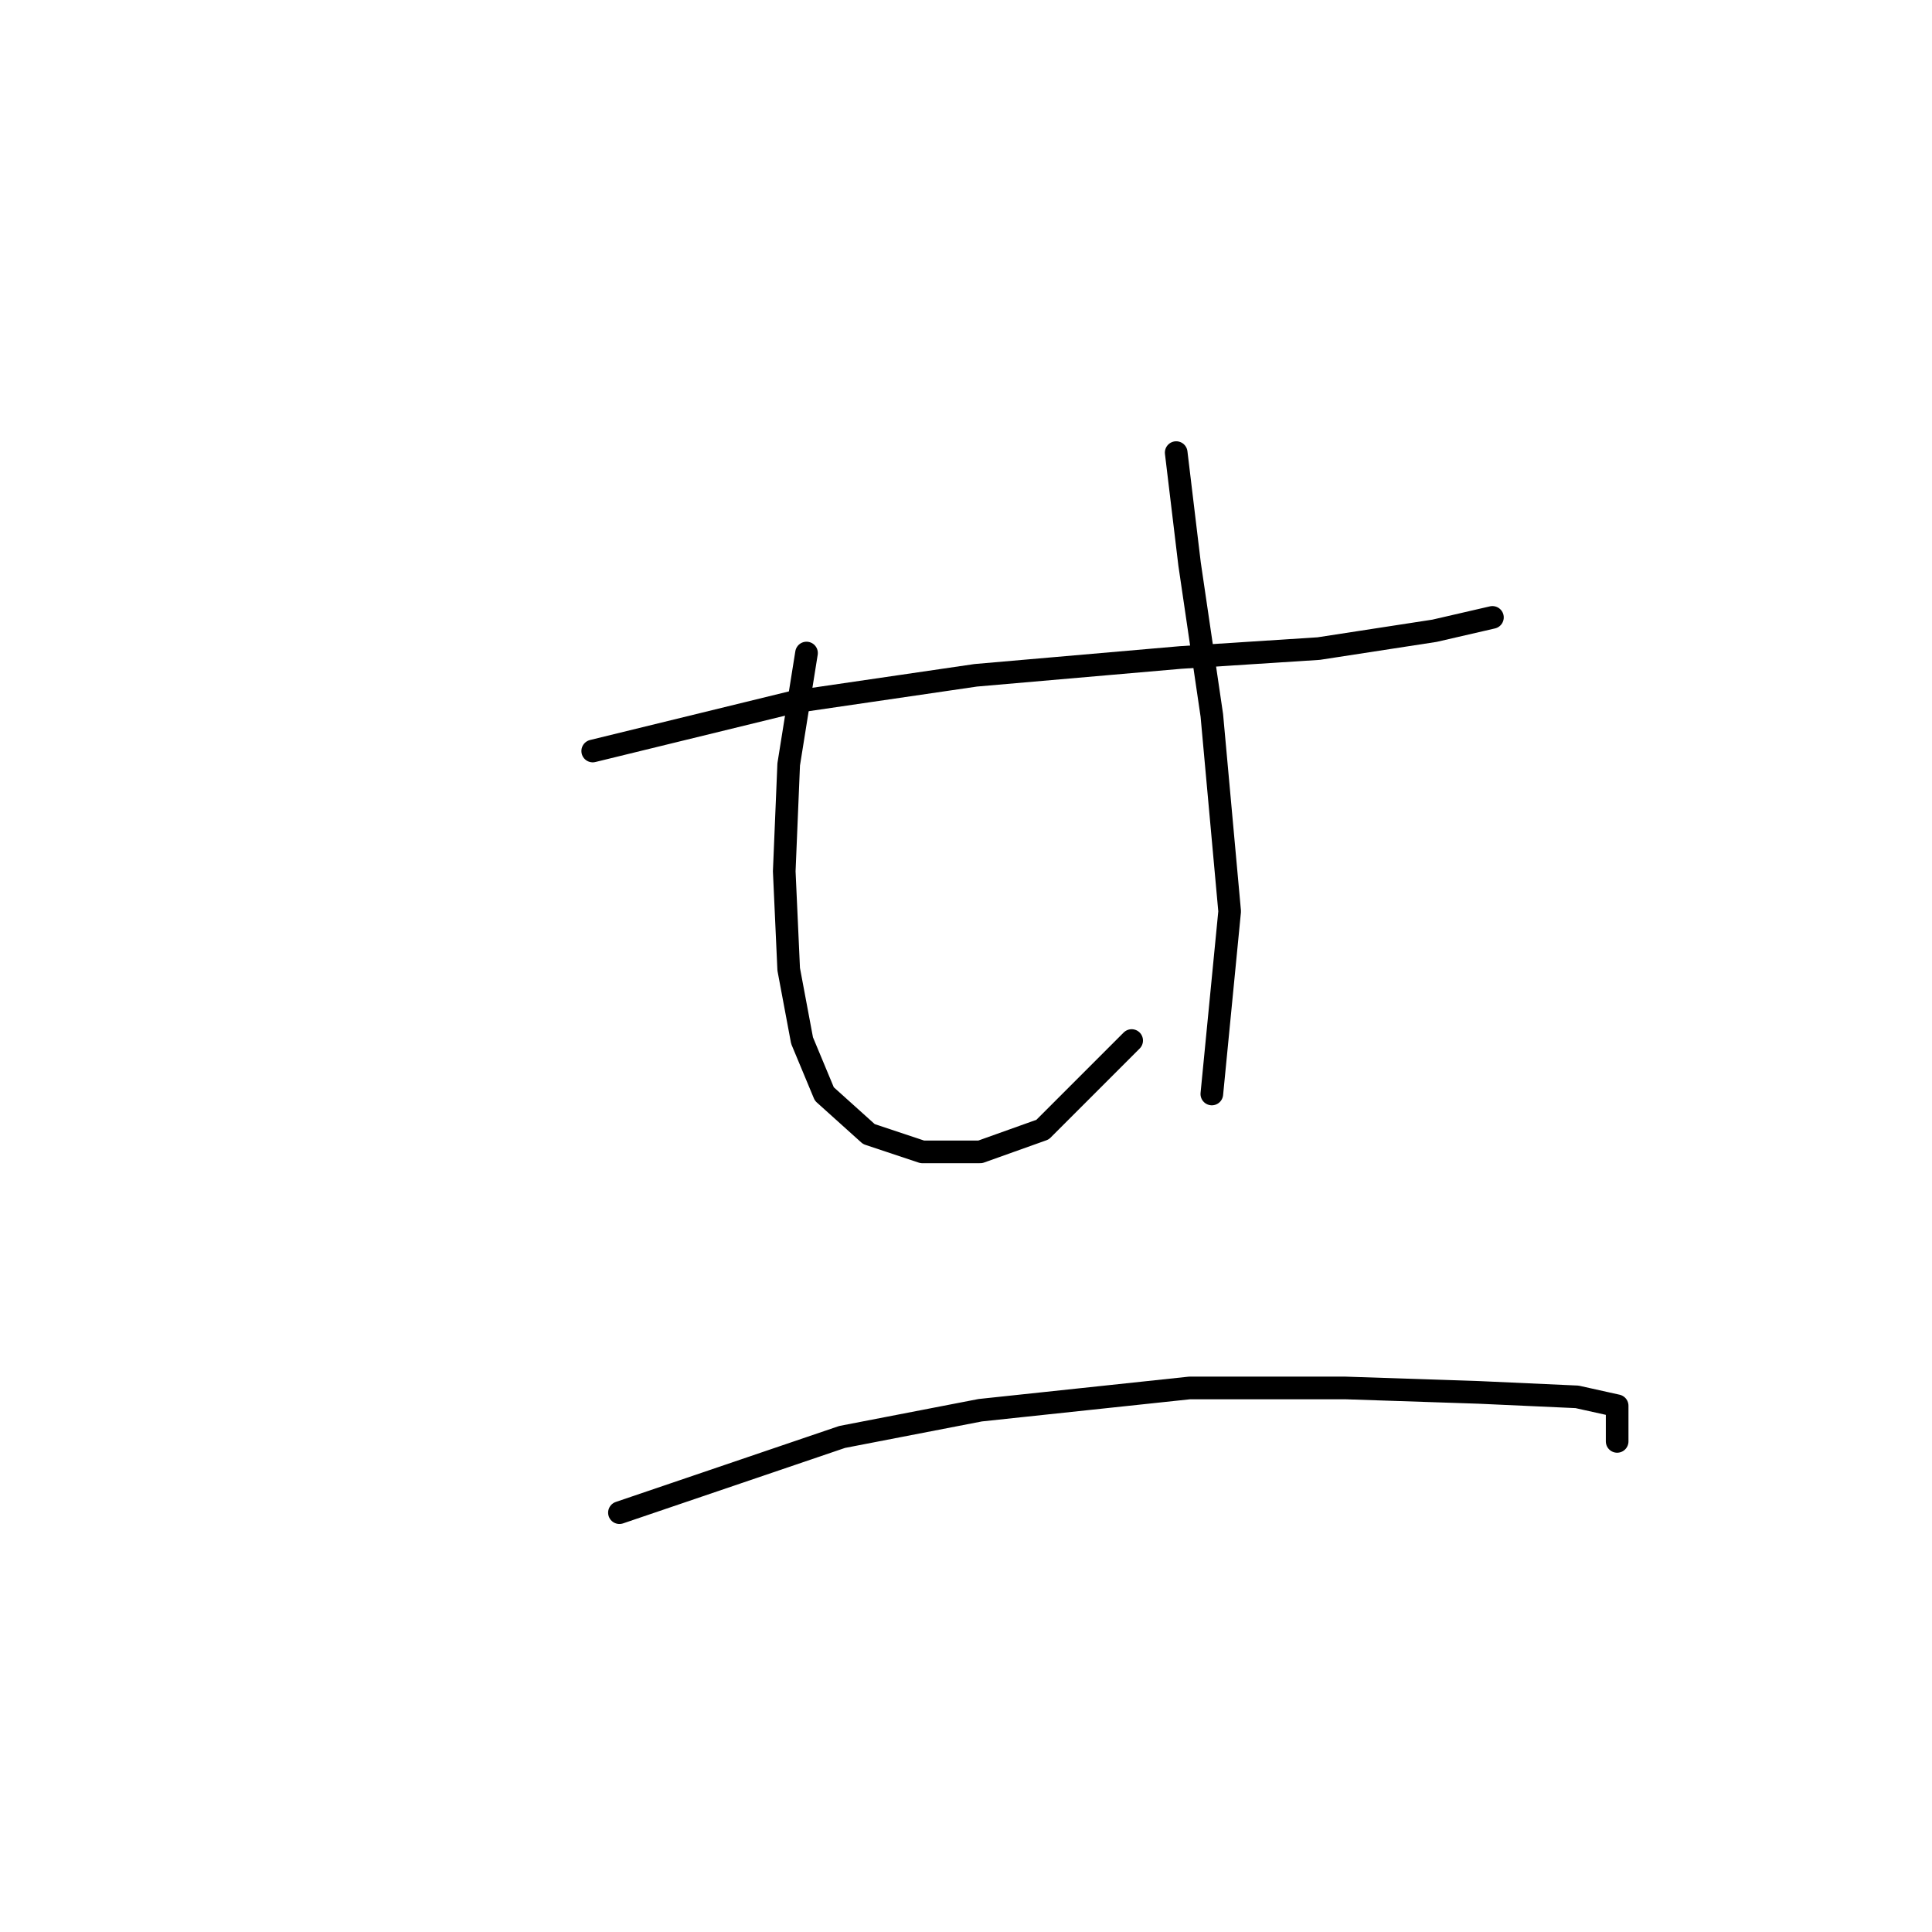 <?xml version="1.0" standalone="no"?>
    <svg width="256" height="256" xmlns="http://www.w3.org/2000/svg" version="1.1">
    <polyline stroke="black" stroke-width="3" stroke-linecap="round" fill="transparent" stroke-linejoin="round" points="78.538 99.514 105.096 93.022 129.294 89.481 156.443 87.12 174.738 85.94 190.083 83.579 197.755 81.809 197.755 81.809 " />
        <polyline stroke="black" stroke-width="3" stroke-linecap="round" fill="transparent" stroke-linejoin="round" points="106.867 86.53 104.506 101.285 103.916 115.449 104.506 128.433 106.277 137.876 109.228 144.959 115.13 150.27 122.212 152.631 129.884 152.631 138.147 149.68 149.951 137.876 149.951 137.876 " />
        <polyline stroke="black" stroke-width="3" stroke-linecap="round" fill="transparent" stroke-linejoin="round" points="155.852 59.972 157.623 74.727 160.574 94.793 162.935 120.761 160.574 144.959 160.574 144.959 " />
        <polyline stroke="black" stroke-width="3" stroke-linecap="round" fill="transparent" stroke-linejoin="round" points="82.079 200.436 111.589 190.403 129.884 186.862 157.623 183.911 178.279 183.911 195.985 184.501 208.969 185.091 214.281 186.271 214.281 190.993 214.281 190.993 " />
        </svg>